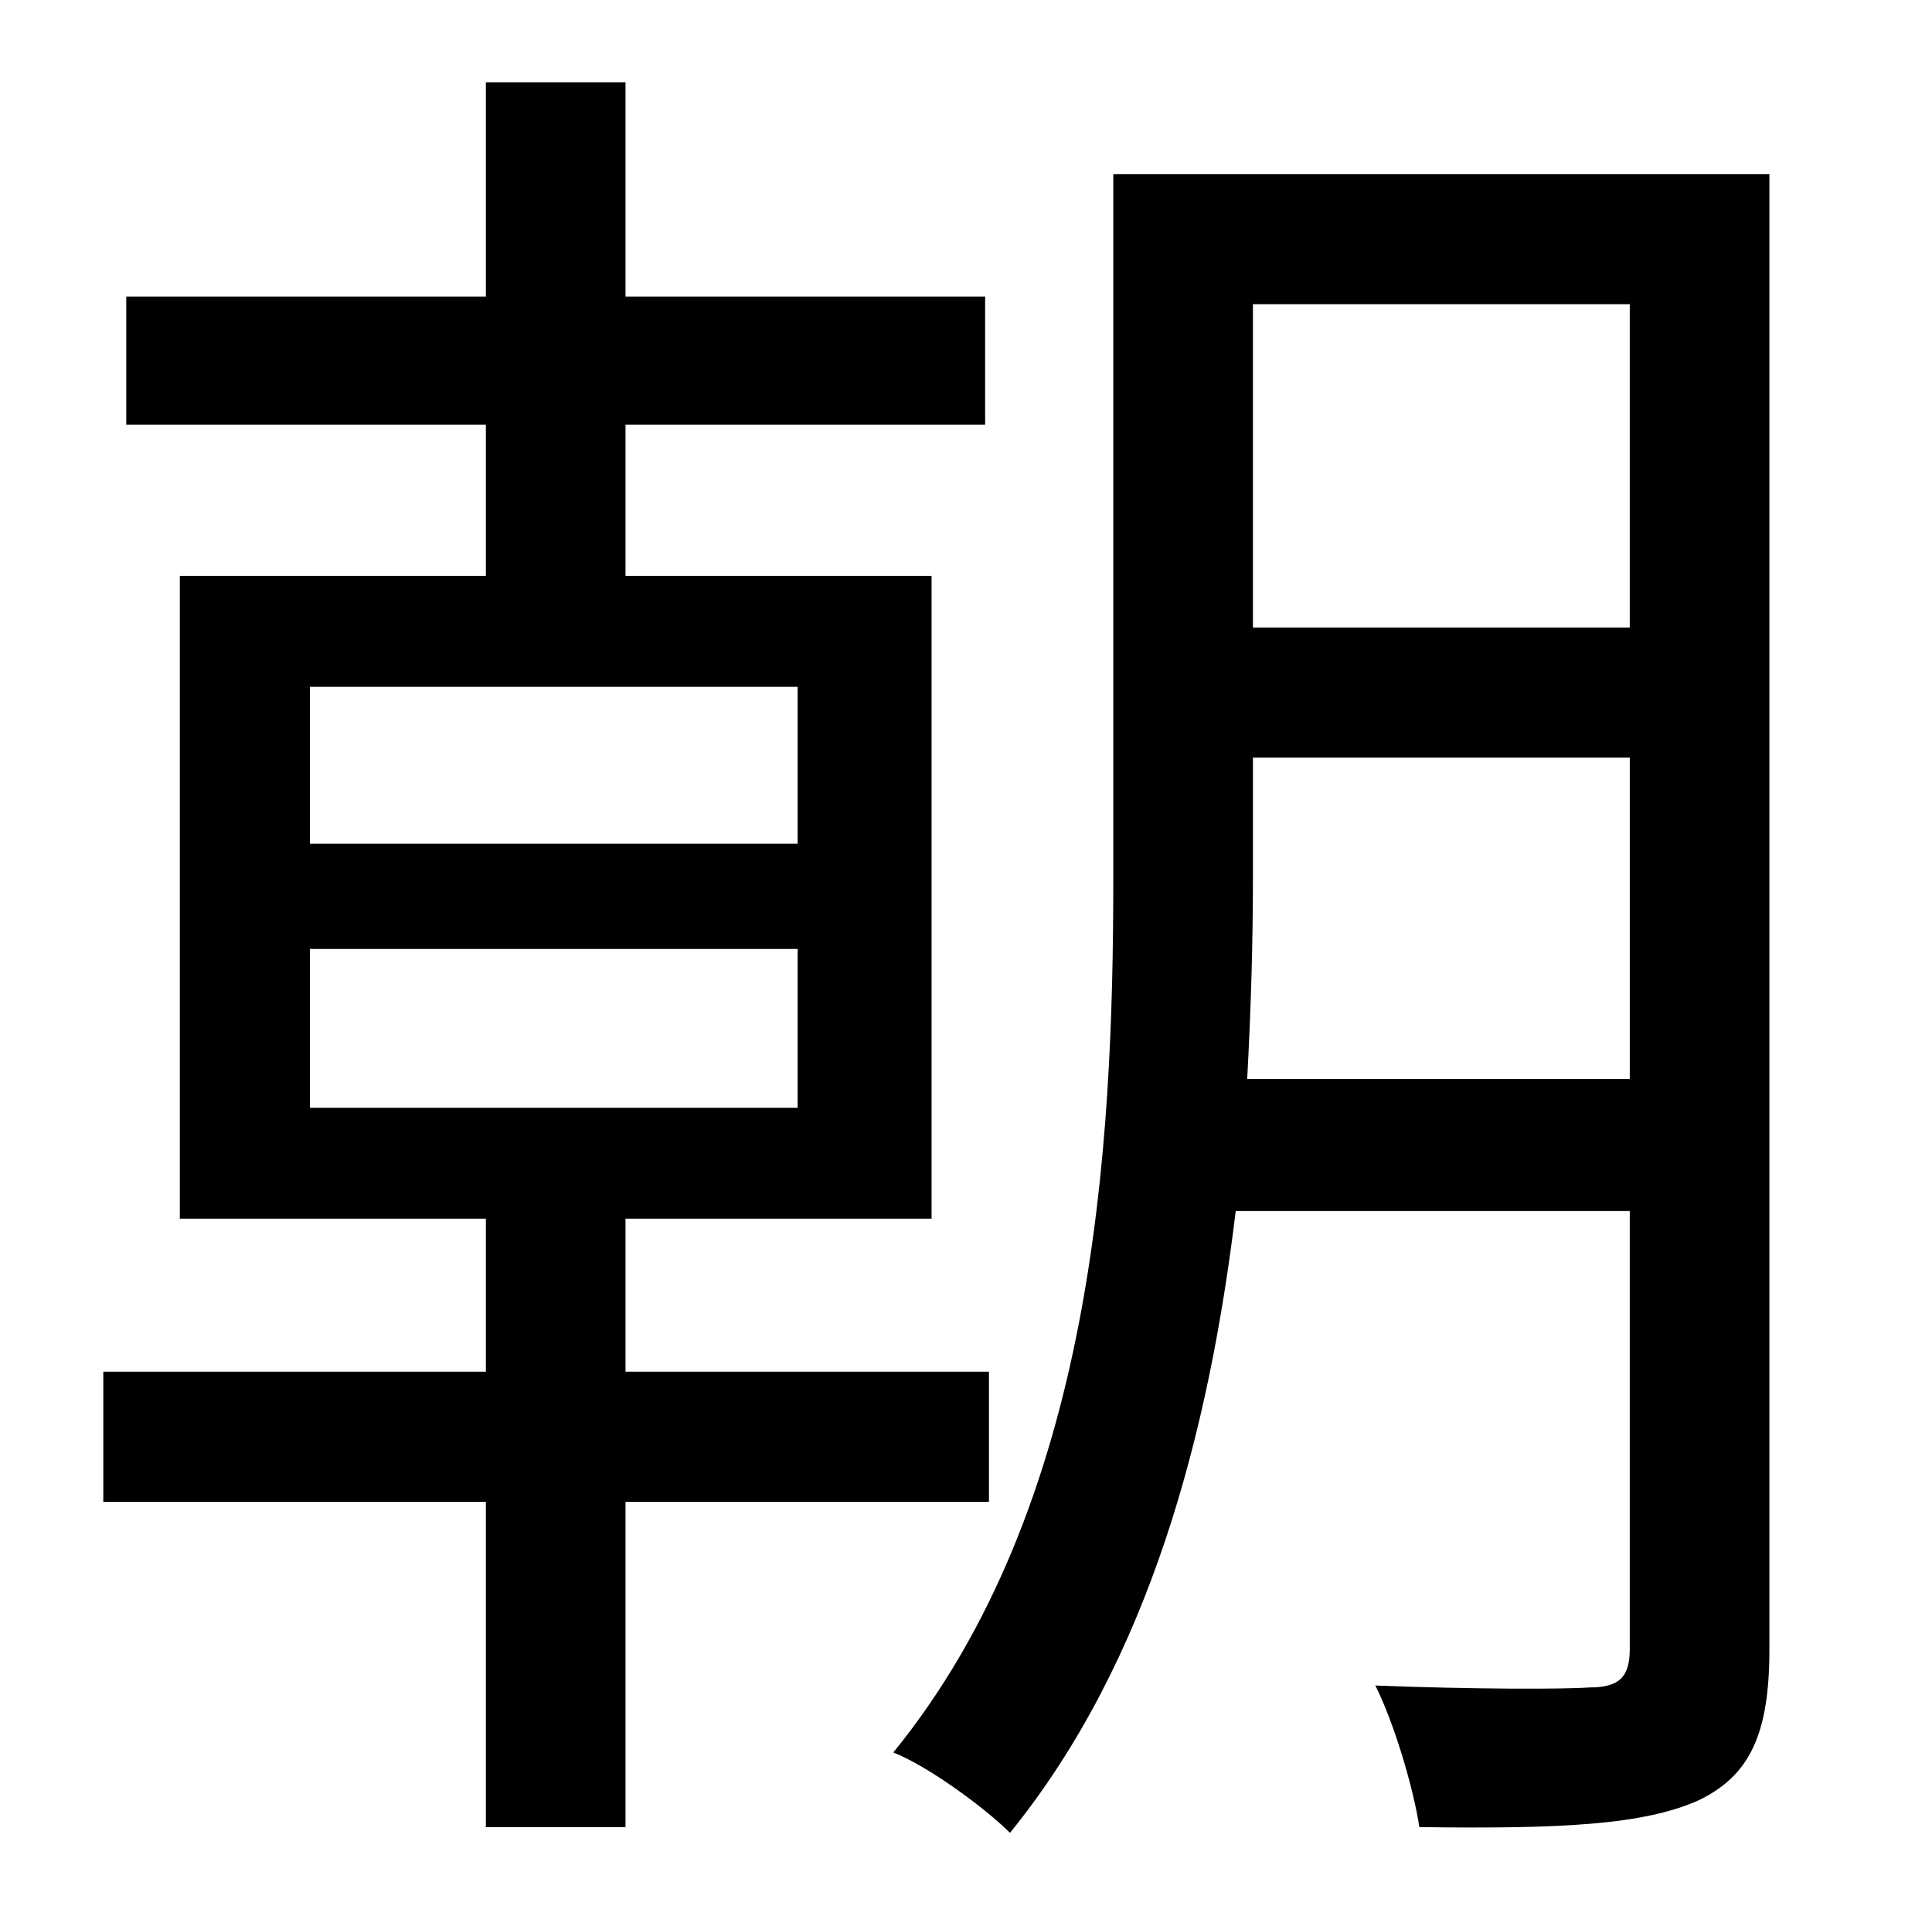 <?xml version="1.0" standalone="no"?>
<!DOCTYPE svg PUBLIC "-//W3C//DTD SVG 1.1//EN" "http://www.w3.org/Graphics/SVG/1.1/DTD/svg11.dtd" >
<svg xmlns="http://www.w3.org/2000/svg" xmlns:xlink="http://www.w3.org/1999/xlink" version="1.1" viewBox="-10 0 1010 1000">
   <path fill="currentColor"
d="M152 496v83h255v-83h-255zM152 359v82h255v-82h-255zM507 785h-190v170h-73v-170h-200v-68h200v-80h-160v-336h160v-79h-188v-67h188v-112h73v112h188v67h-188v79h160v336h-160v80h190v68zM642 564h200v-168h-197v63c0 33 -1 68 -3 105zM842 159h-197v169h197v-169z
M915 91v771c0 44 -10 66 -37 79c-29 13 -73 15 -146 14c-3 -20 -13 -54 -23 -74c51 2 99 2 112 1c15 0 21 -5 21 -20v-229h-206c-14 116 -45 235 -118 325c-13 -13 -43 -35 -61 -42c105 -129 115 -315 115 -457v-368h343z" />
</svg>
